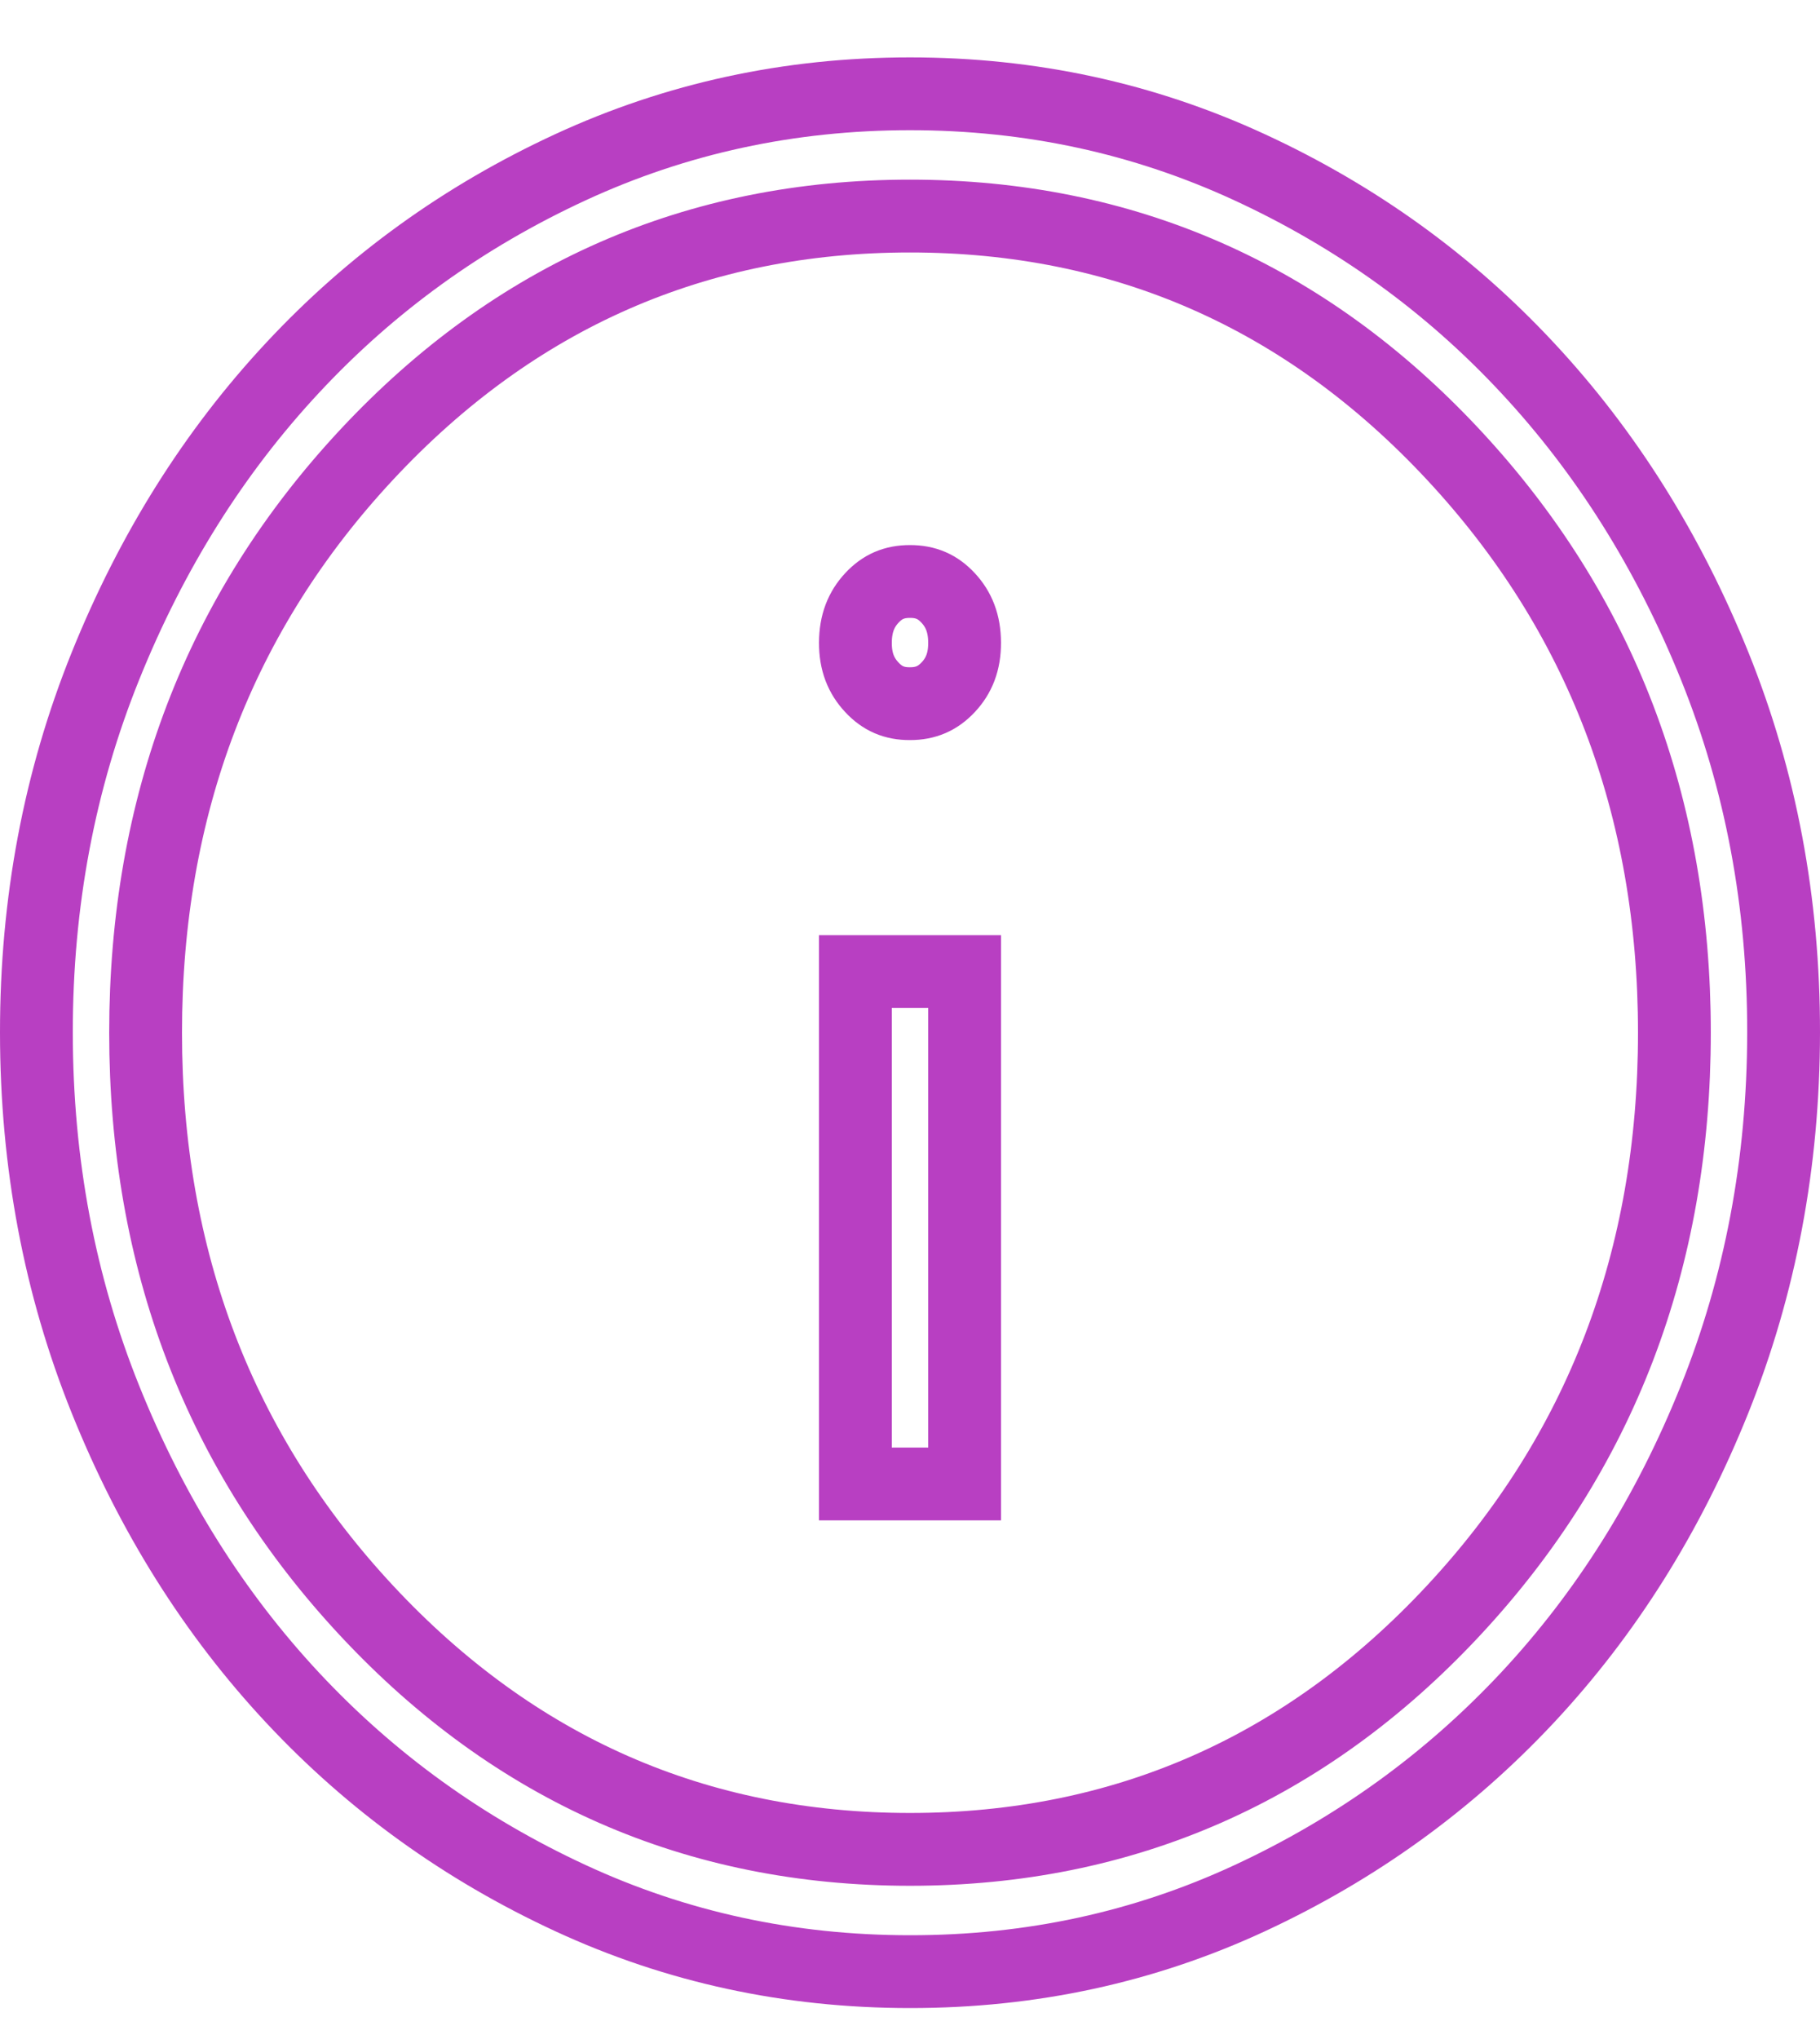 <svg width="25" height="28" viewBox="0 0 25 28" fill="none" xmlns="http://www.w3.org/2000/svg">
<path d="M12.5 9.663L12.498 9.663C12.285 9.664 12.121 9.594 11.976 9.438C11.828 9.28 11.749 9.087 11.75 8.825C11.751 8.562 11.83 8.368 11.976 8.211C12.12 8.056 12.283 7.985 12.5 7.985C12.717 7.985 12.88 8.056 13.024 8.211C13.17 8.368 13.249 8.562 13.25 8.825C13.251 9.087 13.172 9.28 13.026 9.436C12.881 9.591 12.717 9.663 12.5 9.663ZM12.501 27.075H12.5C10.841 27.075 9.288 26.738 7.835 26.065C6.372 25.388 5.102 24.472 4.022 23.316C2.941 22.159 2.083 20.795 1.449 19.218C0.818 17.65 0.501 15.973 0.5 14.181C0.499 12.39 0.816 10.713 1.449 9.145C2.085 7.568 2.943 6.203 4.022 5.047C5.1 3.89 6.37 2.974 7.835 2.297C9.29 1.625 10.843 1.288 12.5 1.288C14.157 1.288 15.71 1.625 17.165 2.297C18.63 2.974 19.9 3.89 20.978 5.047C22.057 6.203 22.916 7.568 23.553 9.145C24.186 10.713 24.502 12.39 24.5 14.181C24.498 15.972 24.18 17.65 23.551 19.218C22.918 20.795 22.06 22.159 20.979 23.315C19.896 24.472 18.626 25.389 17.165 26.067C15.714 26.74 14.161 27.076 12.501 27.075ZM13.25 13.342V20.378H11.75V13.342H13.25ZM12.5 25.396C15.433 25.396 17.929 24.298 19.959 22.123C21.988 19.949 23 17.292 23 14.181C23 11.071 21.988 8.413 19.959 6.239C17.929 4.064 15.433 2.967 12.5 2.967C9.567 2.967 7.071 4.064 5.041 6.239C3.012 8.413 2 11.071 2 14.181C2 17.292 3.012 19.949 5.041 22.123C7.071 24.298 9.567 25.396 12.5 25.396Z" stroke="#B83FC2"/>
</svg>
